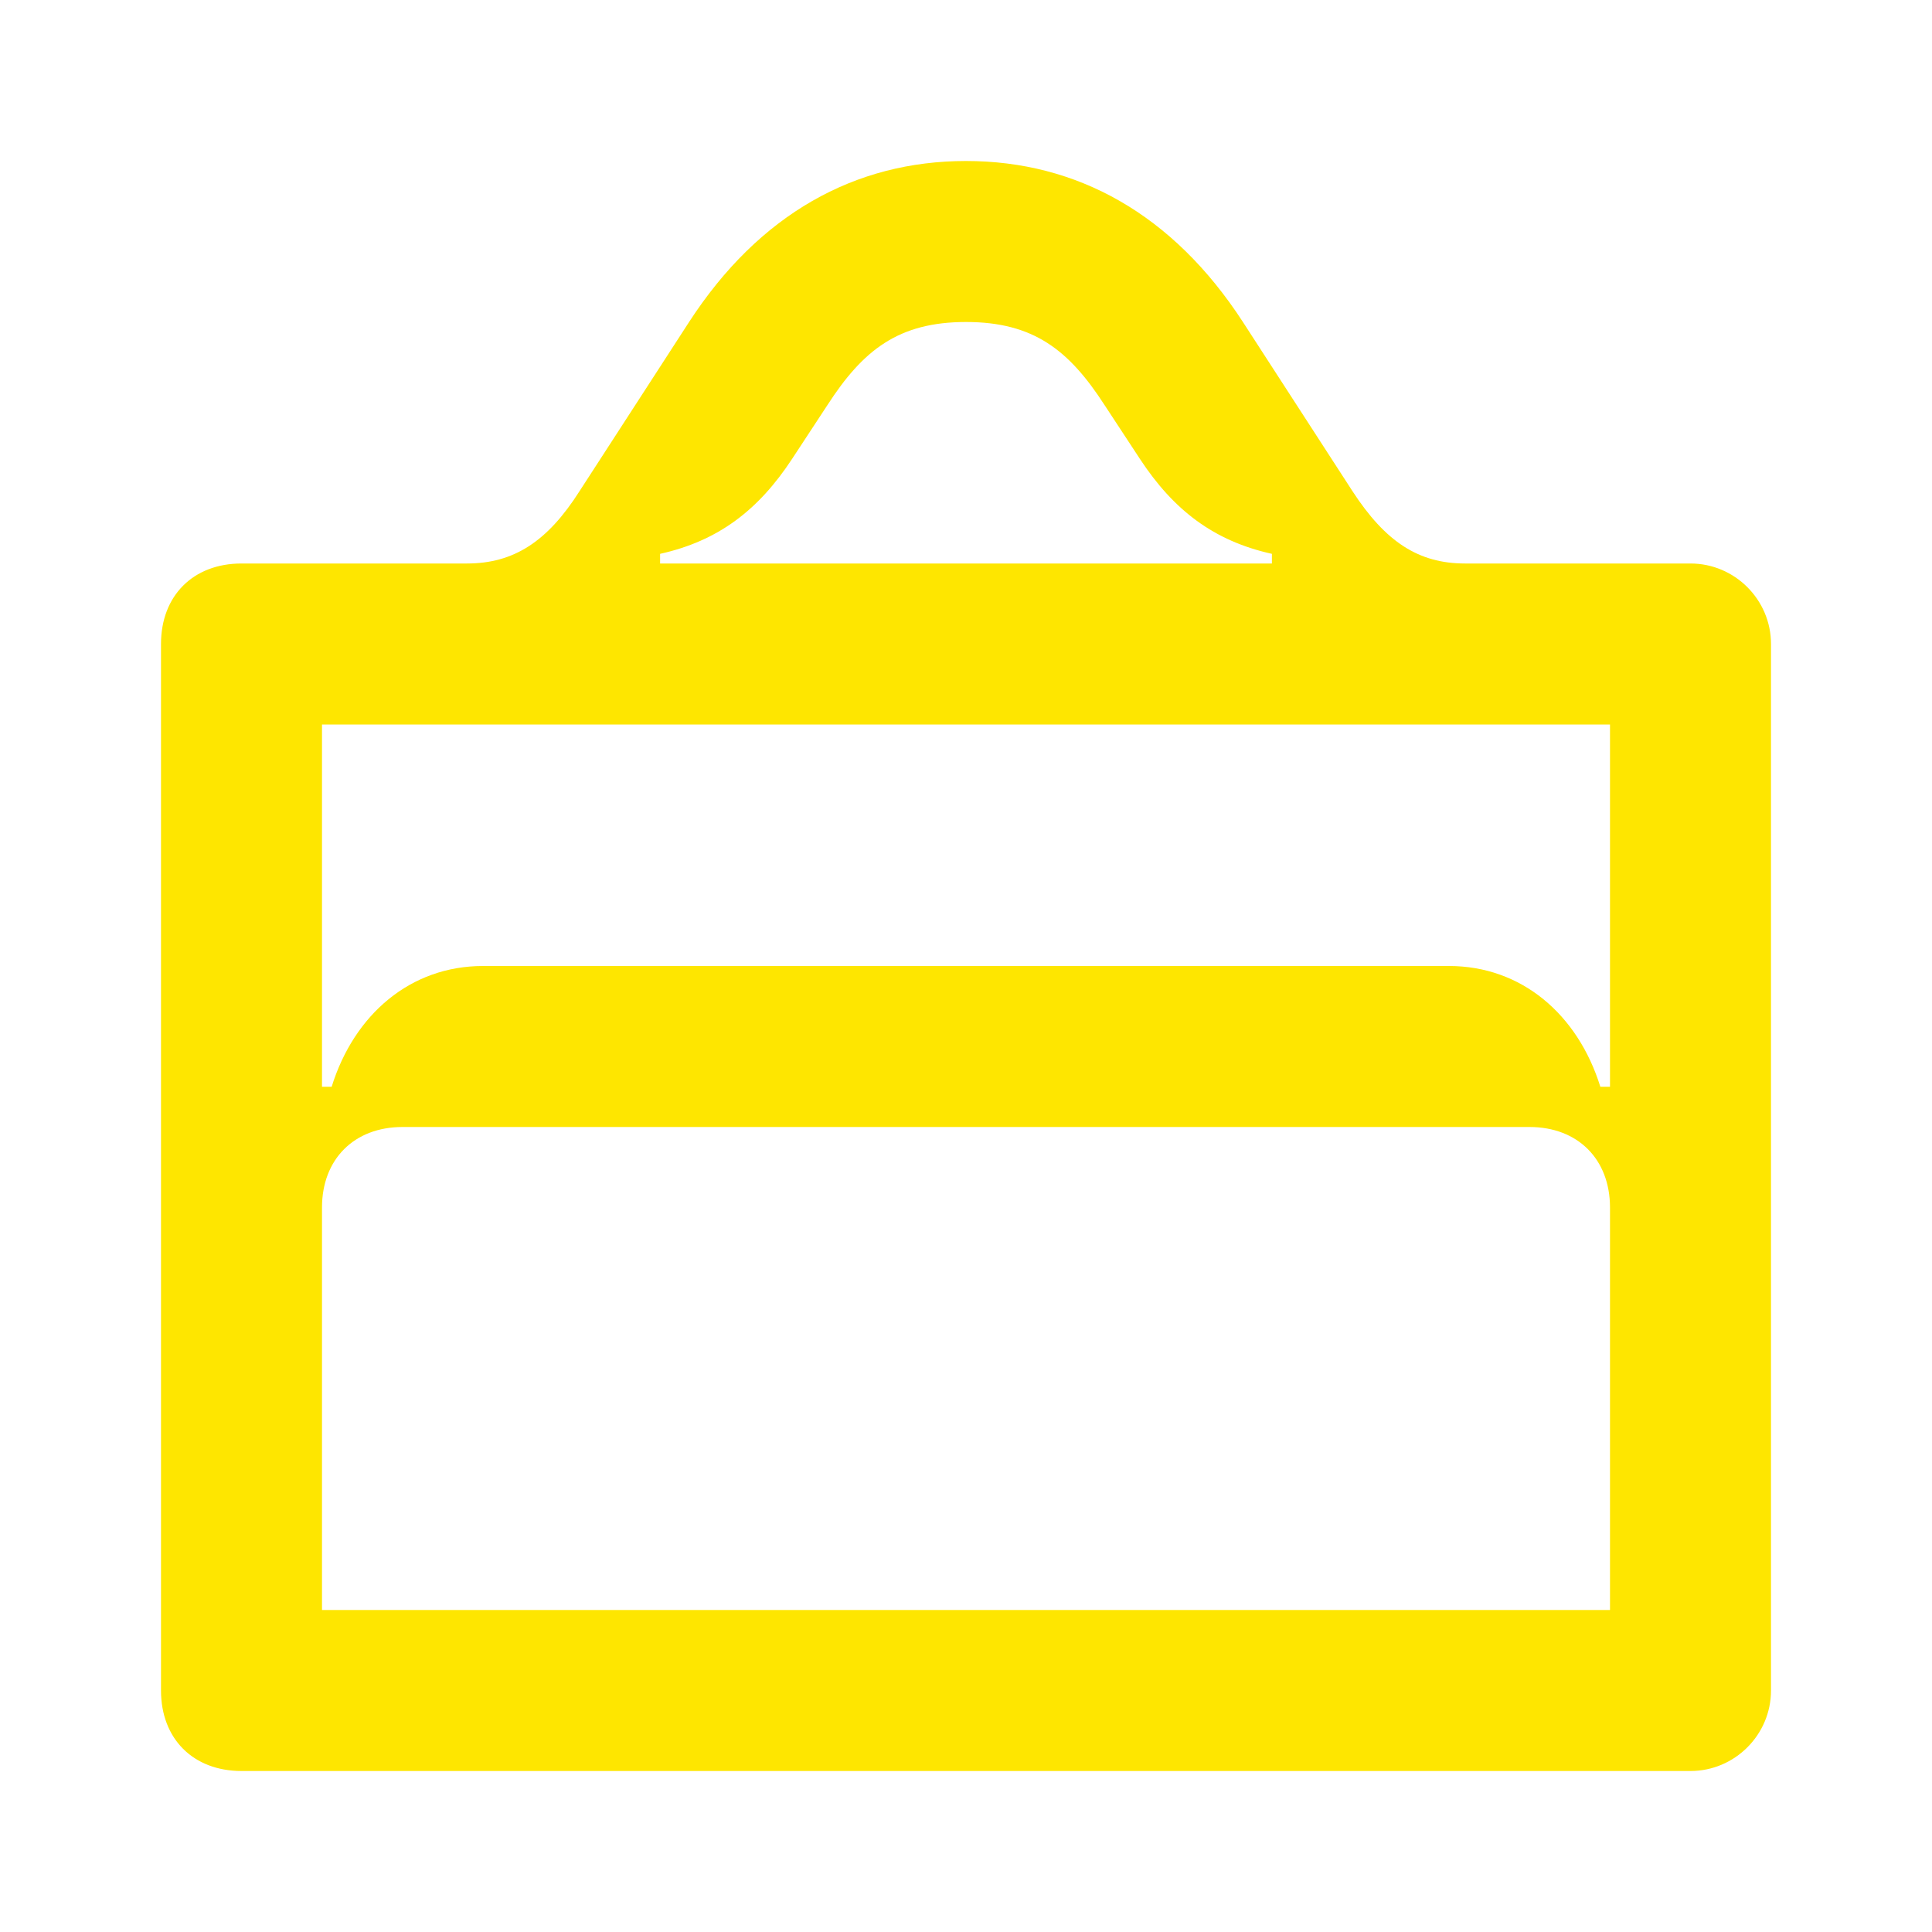 <svg width="24" height="24" viewBox="0 0 24 24" fill="none" xmlns="http://www.w3.org/2000/svg">
<path d="M20 13.5H19.88C19.6 12.6 18.9 12 18 12H6C5.1 12 4.4 12.6 4.12 13.5H4V9H20V13.5ZM20 15V20H4V15C4 14.4 4.4 14 5 14H19C19.6 14 20 14.4 20 15ZM8.2 7V6.88C8.92 6.72 9.42 6.34 9.84 5.7L10.28 5.03C10.72 4.35 11.16 4 12 4C12.84 4 13.28 4.35 13.72 5.03L14.16 5.7C14.58 6.34 15.08 6.72 15.8 6.88V7H8.2ZM3 22H21C21.55 22 22 21.55 22 21V8C22 7.45 21.55 7 21 7H18.2C17.62 7 17.21 6.73 16.8 6.1L15.44 4C14.57 2.66 13.38 2 12 2C10.62 2 9.43 2.66 8.56 4L7.2 6.1C6.8 6.73 6.38 7 5.8 7H3C2.4 7 2 7.4 2 8V21C2 21.6 2.4 22 3 22Z" fill="#FEE600"/>
</svg>
